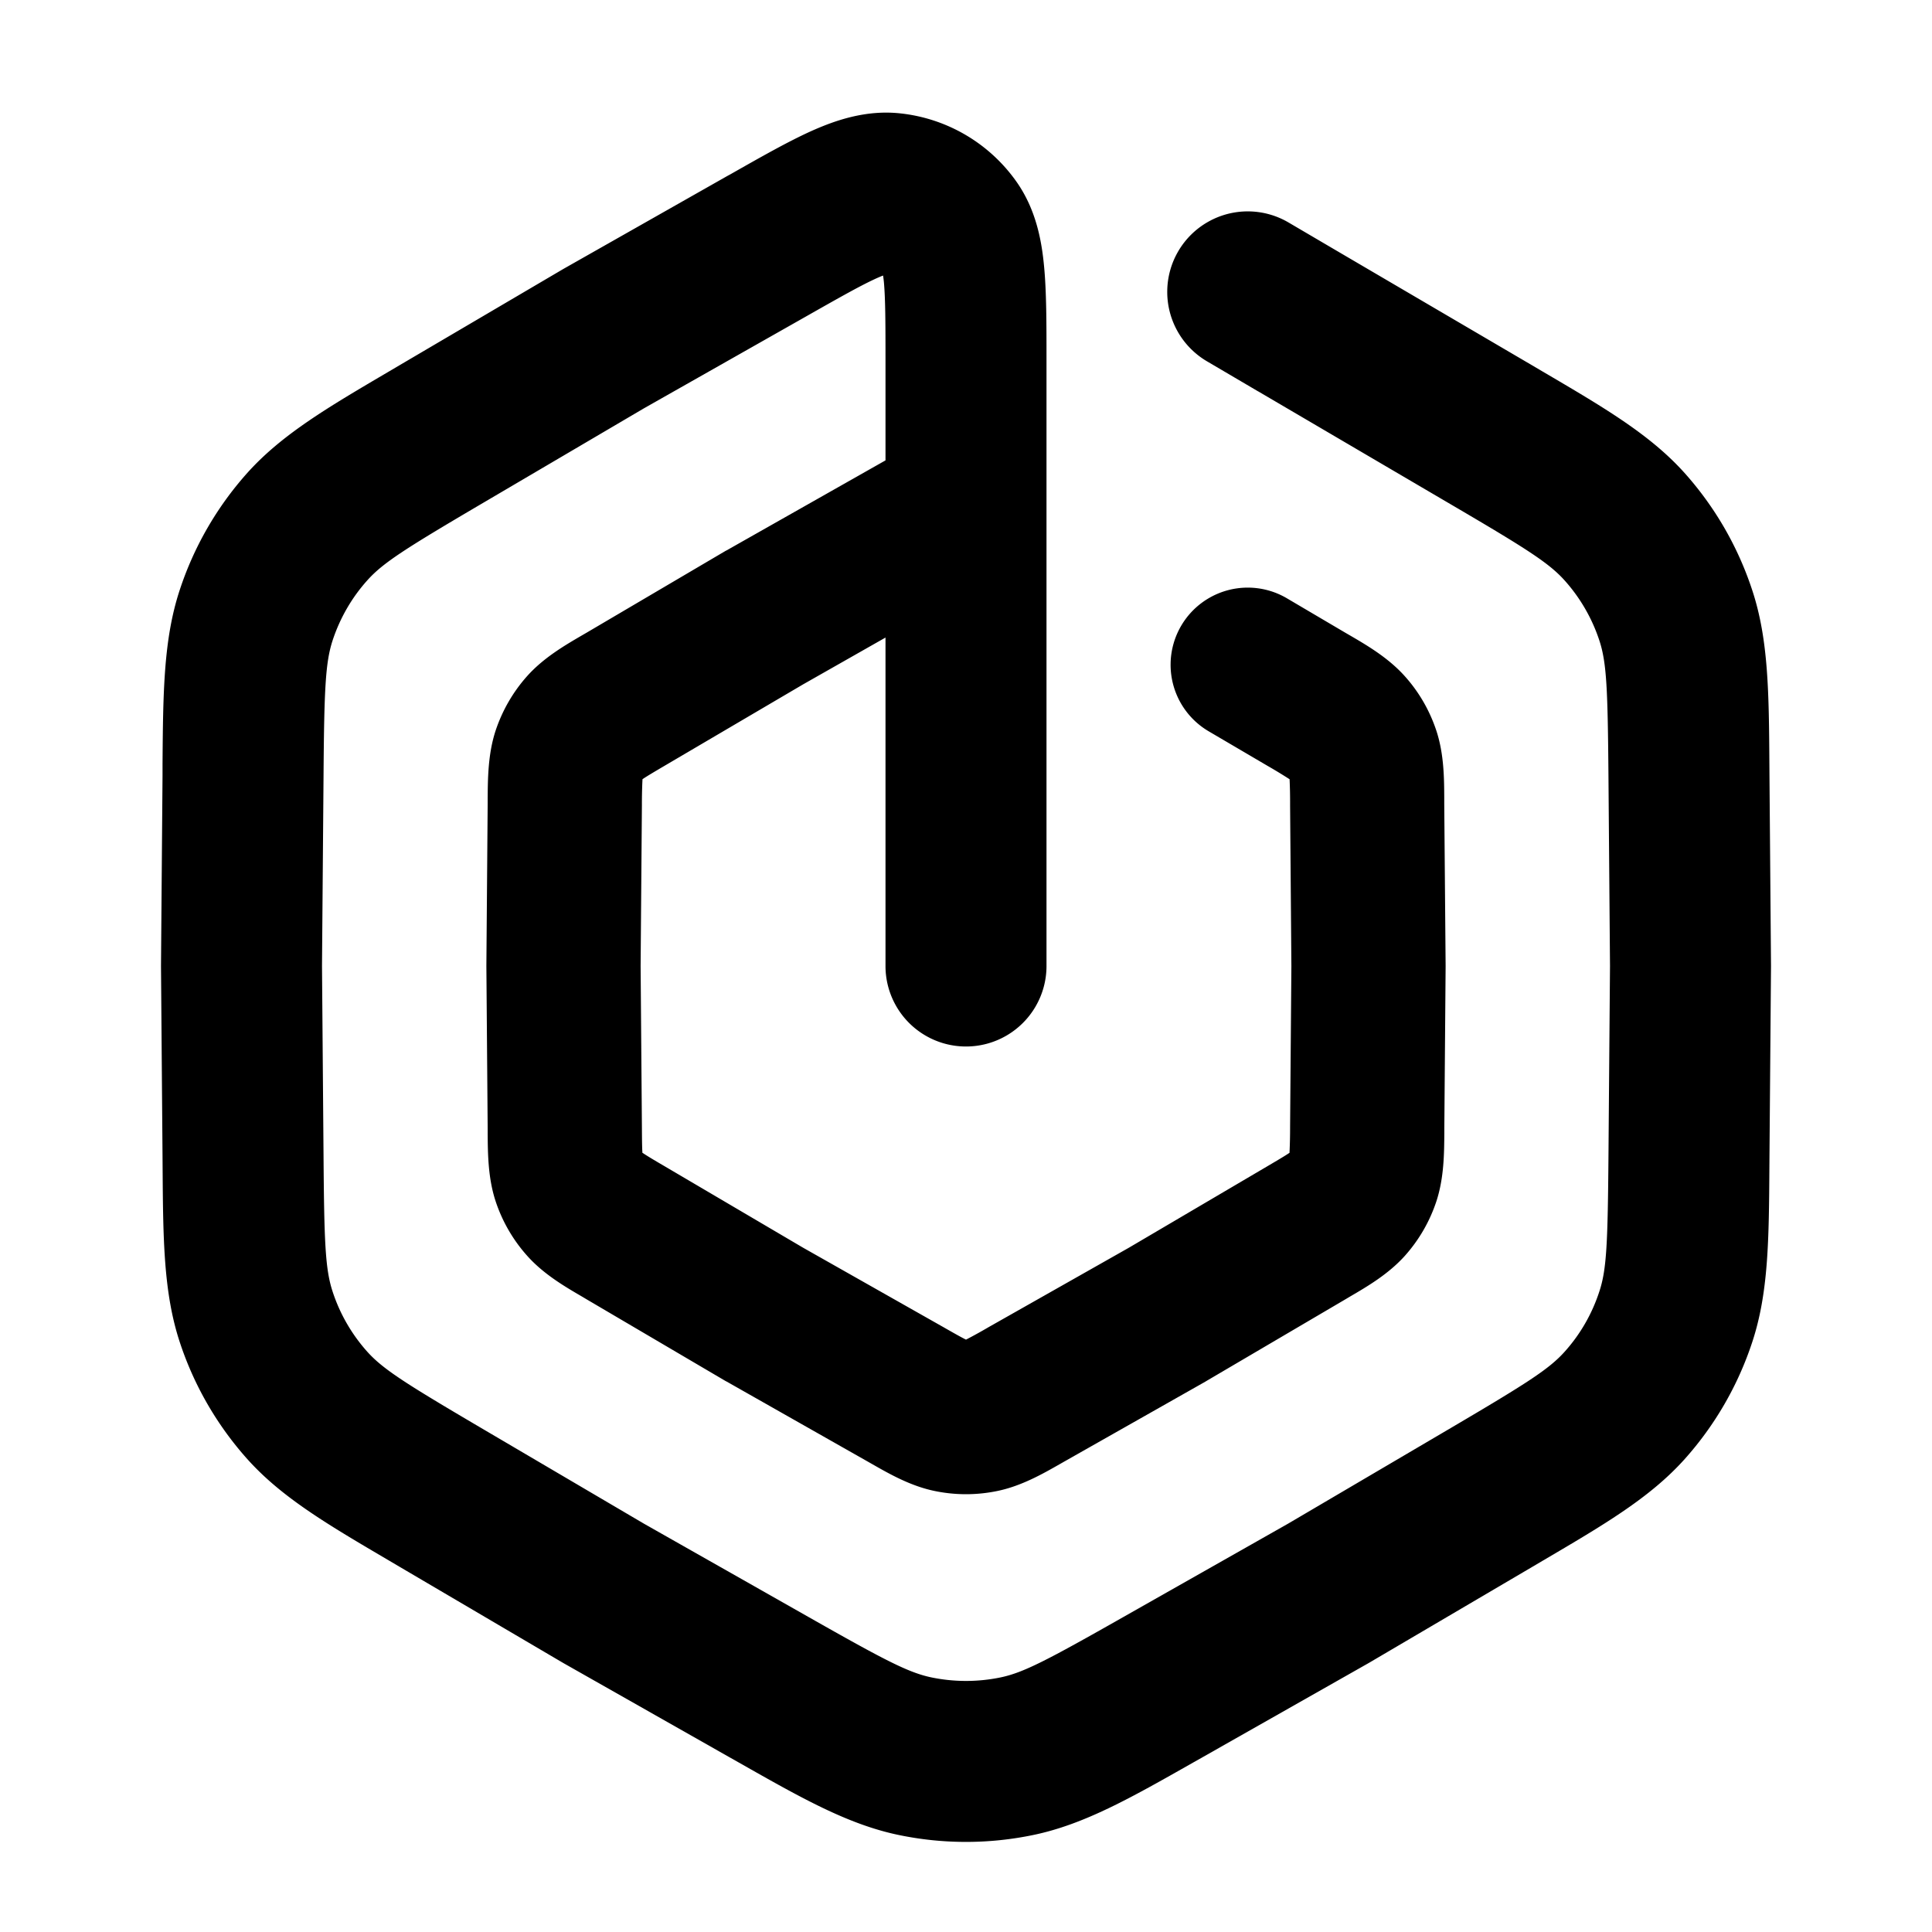<svg viewBox="0 0 24 24" xmlns="http://www.w3.org/2000/svg"><path fill-rule="evenodd" d="M10.895 3.454c-.193.087-.45.232-.873.472L8 5.072 5.974 6.263c-.942.554-1.217.729-1.411.946-.194.216-.34.47-.431.746-.09.276-.105.603-.113 1.695L4 12l.019 2.35c.008 1.093.022 1.419.113 1.695.09.276.237.53.43.746.195.217.47.392 1.412.946L8 18.928l2.044 1.159c.95.539 1.24.69 1.525.75.284.059.578.059.862 0 .285-.06.574-.211 1.524-.75L16 18.928l2.026-1.191c.941-.554 1.217-.729 1.411-.946.194-.216.34-.47.43-.746.092-.276.105-.603.114-1.695L20 12l-.019-2.346c-.009-1.094-.022-1.42-.113-1.697a2.104 2.104 0 0 0-.432-.747c-.195-.217-.47-.392-1.414-.945l-2.39-1.402h-.001l-.638-.375a1 1 0 0 1 1.014-1.724l.637.374 2.39 1.401.122.072c.767.45 1.34.785 1.77 1.264a4.1 4.1 0 0 1 .841 1.457c.202.611.207 1.275.213 2.164l.001.142.019 2.354v.016l-.019 2.358-.001.142c-.006.888-.011 1.55-.212 2.161a4.102 4.102 0 0 1-.84 1.456c-.43.48-1 .814-1.766 1.264l-.122.072-2.033 1.195-.014.008-2.051 1.163-.124.07c-.772.438-1.348.765-1.978.897a4.106 4.106 0 0 1-1.68 0c-.63-.132-1.206-.459-1.978-.897l-.124-.07-2.051-1.163-.014-.008-2.033-1.195-.122-.072c-.766-.45-1.337-.785-1.766-1.264a4.103 4.103 0 0 1-.84-1.456c-.2-.61-.206-1.273-.212-2.161l-.001-.142L2 12.008v-.016l.019-2.358v-.142c.007-.888.012-1.55.213-2.161a4.103 4.103 0 0 1 .84-1.456c.43-.479 1-.814 1.766-1.264l.122-.072 2.033-1.195.014-.008 2.028-1.15.037-.02c.375-.213.713-.405 1-.535.292-.131.679-.271 1.117-.222a2.03 2.03 0 0 1 1.425.83c.259.357.328.763.357 1.082.029.313.029.702.029 1.132V12a1 1 0 1 1-2 0V7.92l-1.021.58-1.722 1.012c-.146.086-.22.13-.272.165l-.004.003v.005a6.286 6.286 0 0 0-.007.318L7.958 12l.016 1.997c.001.17.002.256.006.318v.006l.005.002c.052.035.126.08.272.165l1.722 1.013 1.738.984c.147.084.222.126.278.154l.005.002.005-.002a6.45 6.45 0 0 0 .278-.154l1.738-.984 1.722-1.013c.146-.086.22-.13.272-.165l.004-.002v-.006a6.43 6.43 0 0 0 .007-.318L16.042 12l-.016-1.997a6.43 6.43 0 0 0-.006-.318V9.68l-.005-.003a6.351 6.351 0 0 0-.272-.165l-.729-.428a.958.958 0 1 1 .972-1.652l.728.429.057.033c.211.123.476.278.68.506.177.197.31.428.393.68.095.29.096.597.097.84v.068l.017 2.004v.016l-.016 2.005v.066c-.002.244-.003.551-.098.842a1.917 1.917 0 0 1-.393.68c-.204.227-.469.382-.68.505l-.057.034-1.729 1.016-.013.008-1.744.988-.058.033c-.212.121-.479.274-.778.336a1.914 1.914 0 0 1-.784 0c-.3-.062-.566-.215-.778-.336l-.058-.033-1.744-.989-.014-.007-1.728-1.016-.057-.034c-.211-.123-.477-.278-.68-.506a1.916 1.916 0 0 1-.393-.68c-.095-.29-.096-.597-.098-.84v-.067l-.016-2.005v-.016l.016-2.004V9.92c.002-.244.003-.551.098-.842.083-.25.216-.482.393-.68.203-.227.469-.382.68-.505l.057-.033 1.728-1.017.014-.007L11 5.719V4.496c0-.486-.001-.782-.02-.993a1.807 1.807 0 0 0-.01-.08c-.02.007-.045.018-.075.031Z" clip-rule="evenodd"/></svg>